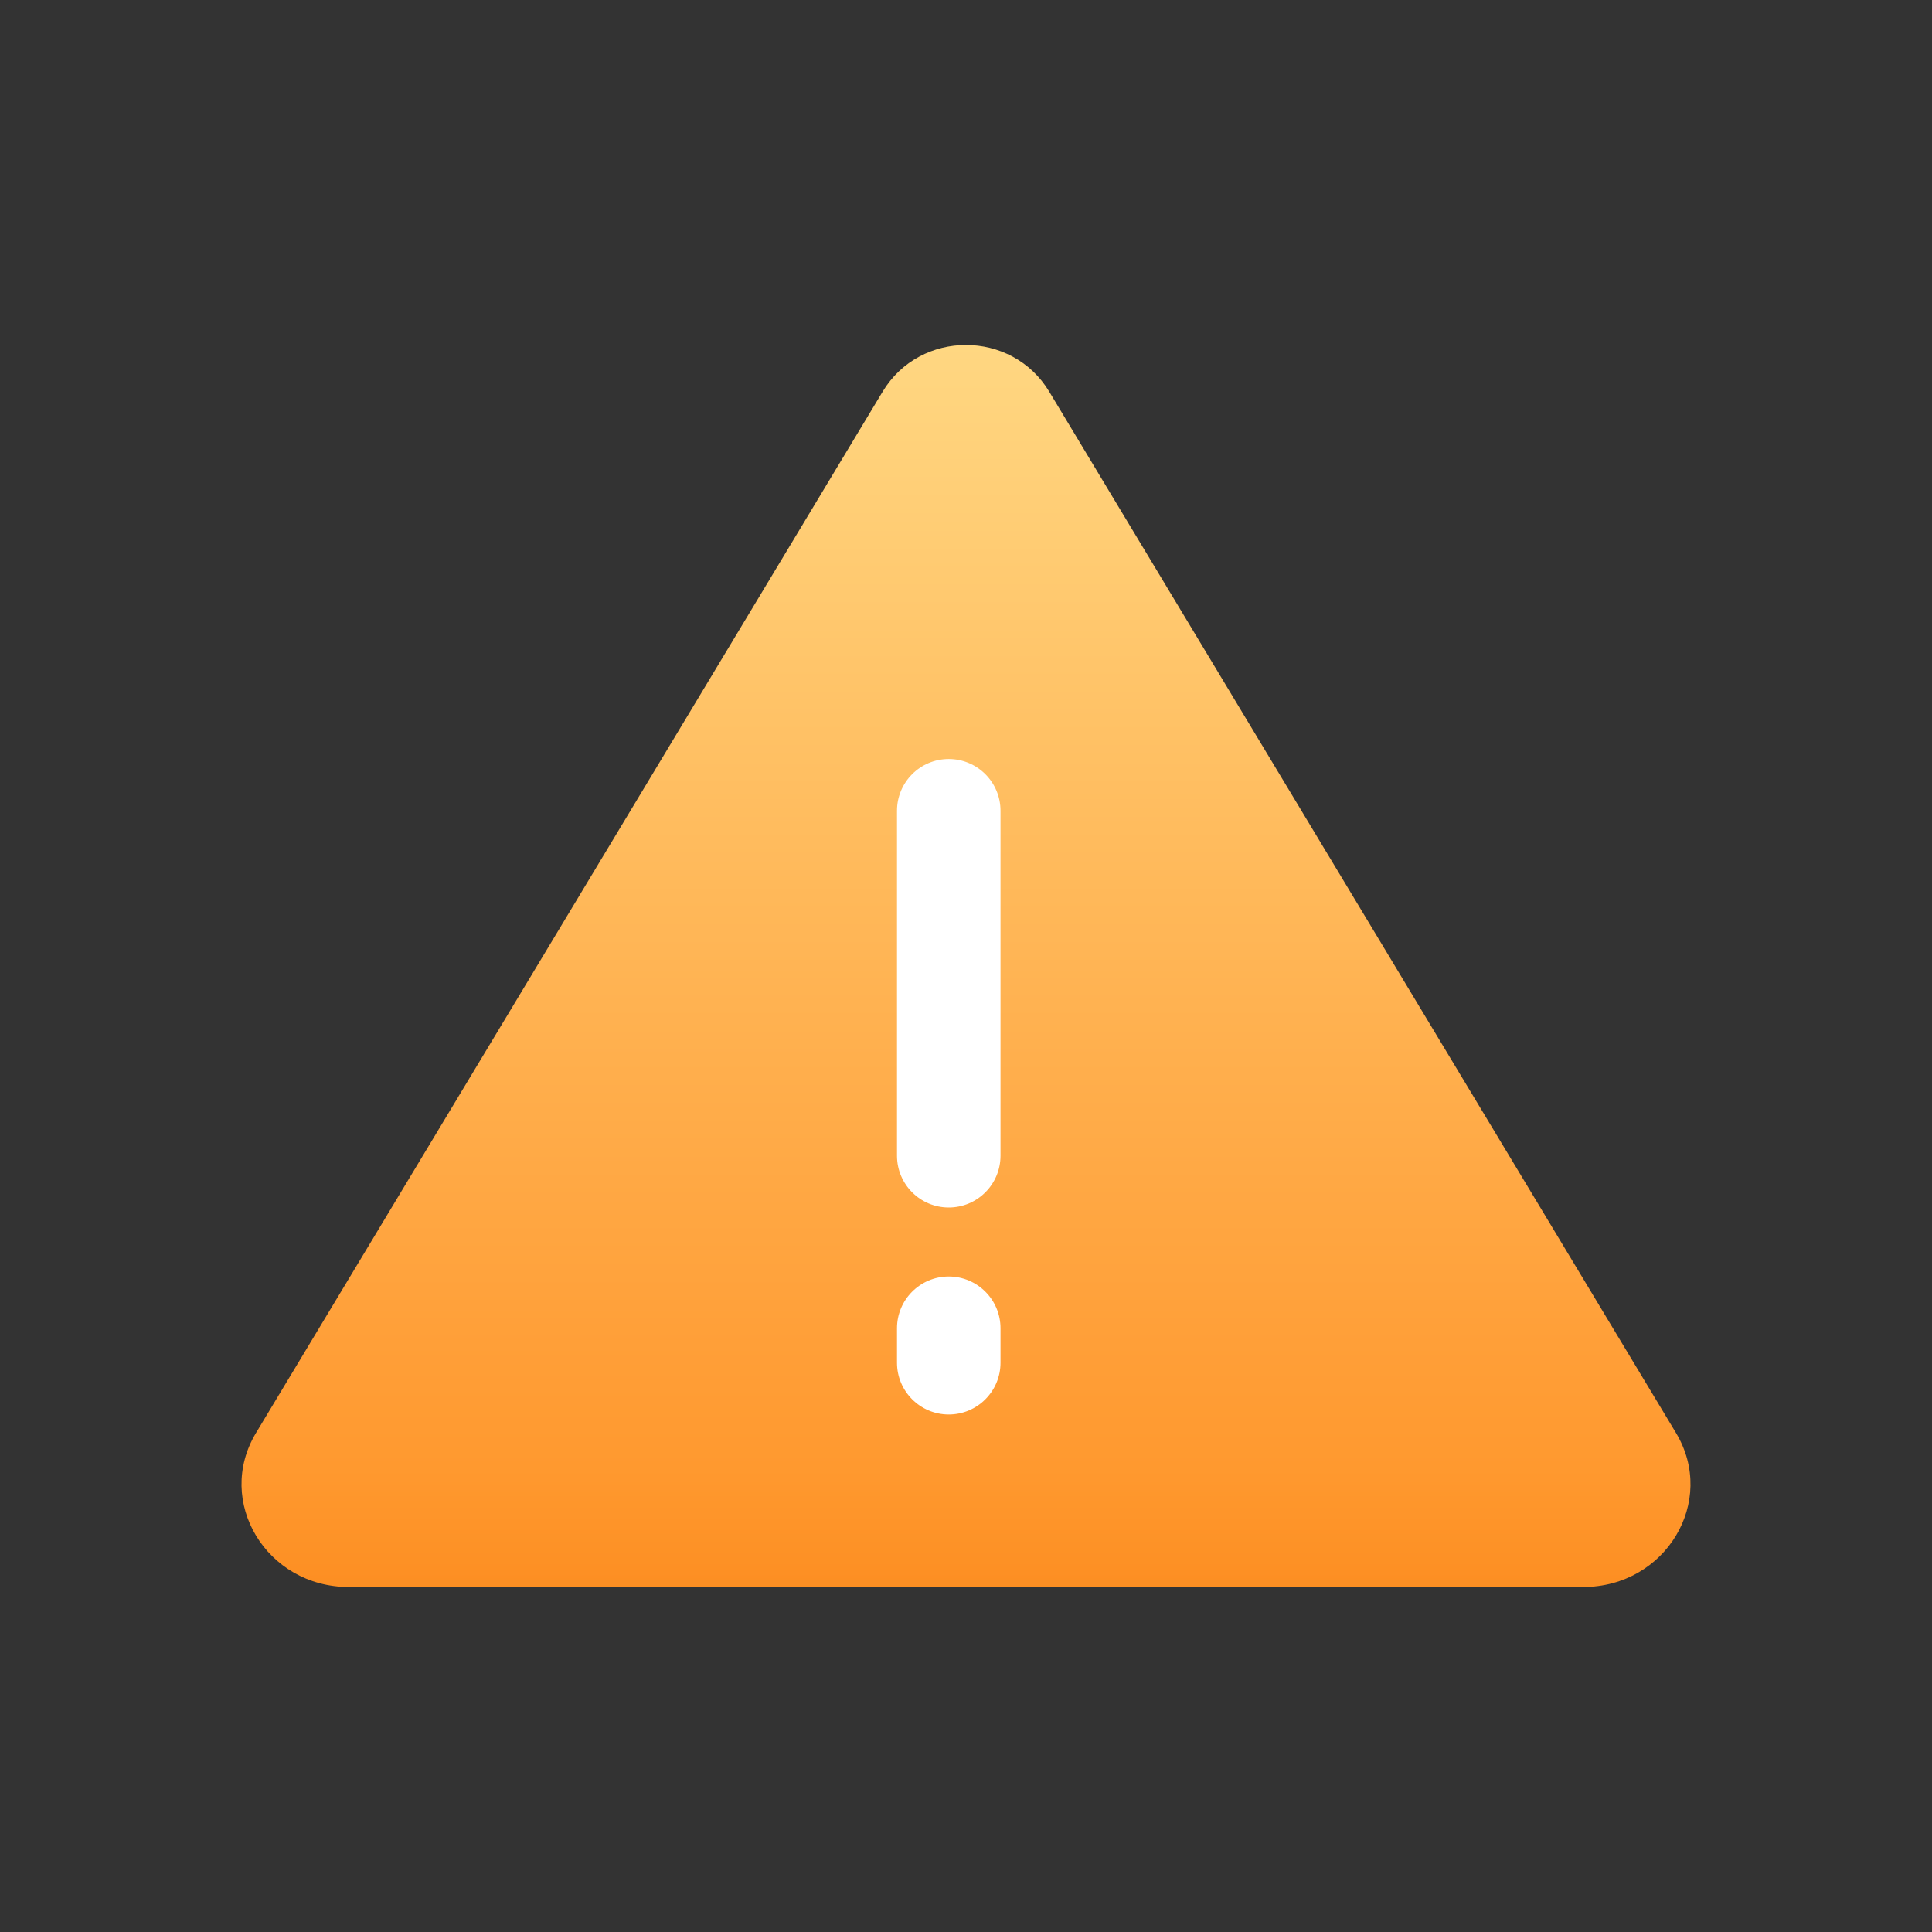 <?xml version="1.0" encoding="UTF-8"?>
<svg width="56px" height="56px" viewBox="0 0 56 56" version="1.1" xmlns="http://www.w3.org/2000/svg" xmlns:xlink="http://www.w3.org/1999/xlink">
    <rect x="0" y="0" width="56" height="56" fill="#333333" stroke="none"/>
    <title>交互_警告标志-01</title>
    <defs>
        <linearGradient x1="50%" y1="124.983%" x2="50%" y2="0%" id="linearGradient-1">
            <stop stop-color="#F57200" offset="0%"></stop>
            <stop stop-color="#FF992F" offset="27.763%"></stop>
            <stop stop-color="#FF9F38" offset="35.594%"></stop>
            <stop stop-color="#FFD883" offset="100%"></stop>
        </linearGradient>
    </defs>
    <g id="弹窗" stroke="none" stroke-width="1" fill="none" fill-rule="evenodd">
        <g id="关闭页面提示" transform="translate(-766, -508)">
            <g id="编组-113" transform="translate(750, 460)">
                <g id="交互_警告标志-01" transform="translate(16, 48)">
                    <rect id="矩形" x="0" y="0" width="56" height="56"></rect>
                    <path d="M48.58,41.535 L30.411,11.35 C29.326,9.55 26.67,9.55 25.585,11.35 L7.42,41.535 C6.226,43.521 7.722,46 10.111,46 L45.889,46 C48.278,46 49.774,43.521 48.58,41.535 Z" id="路径" fill="url(#linearGradient-1)" fill-rule="nonzero"></path>
                    <path d="M27.5,37 C28.328,37 29,37.672 29,38.5 L29,39.5 C29,40.328 28.328,41 27.5,41 C26.672,41 26,40.328 26,39.5 L26,38.5 C26,37.672 26.672,37 27.5,37 Z M27.5,22 C28.328,22 29,22.672 29,23.5 L29,33.5 C29,34.328 28.328,35 27.5,35 C26.672,35 26,34.328 26,33.5 L26,23.5 C26,22.672 26.672,22 27.5,22 Z" id="形状结合" fill="#FFFFFF"></path>
                </g>
            </g>
        </g>
    </g>
</svg>